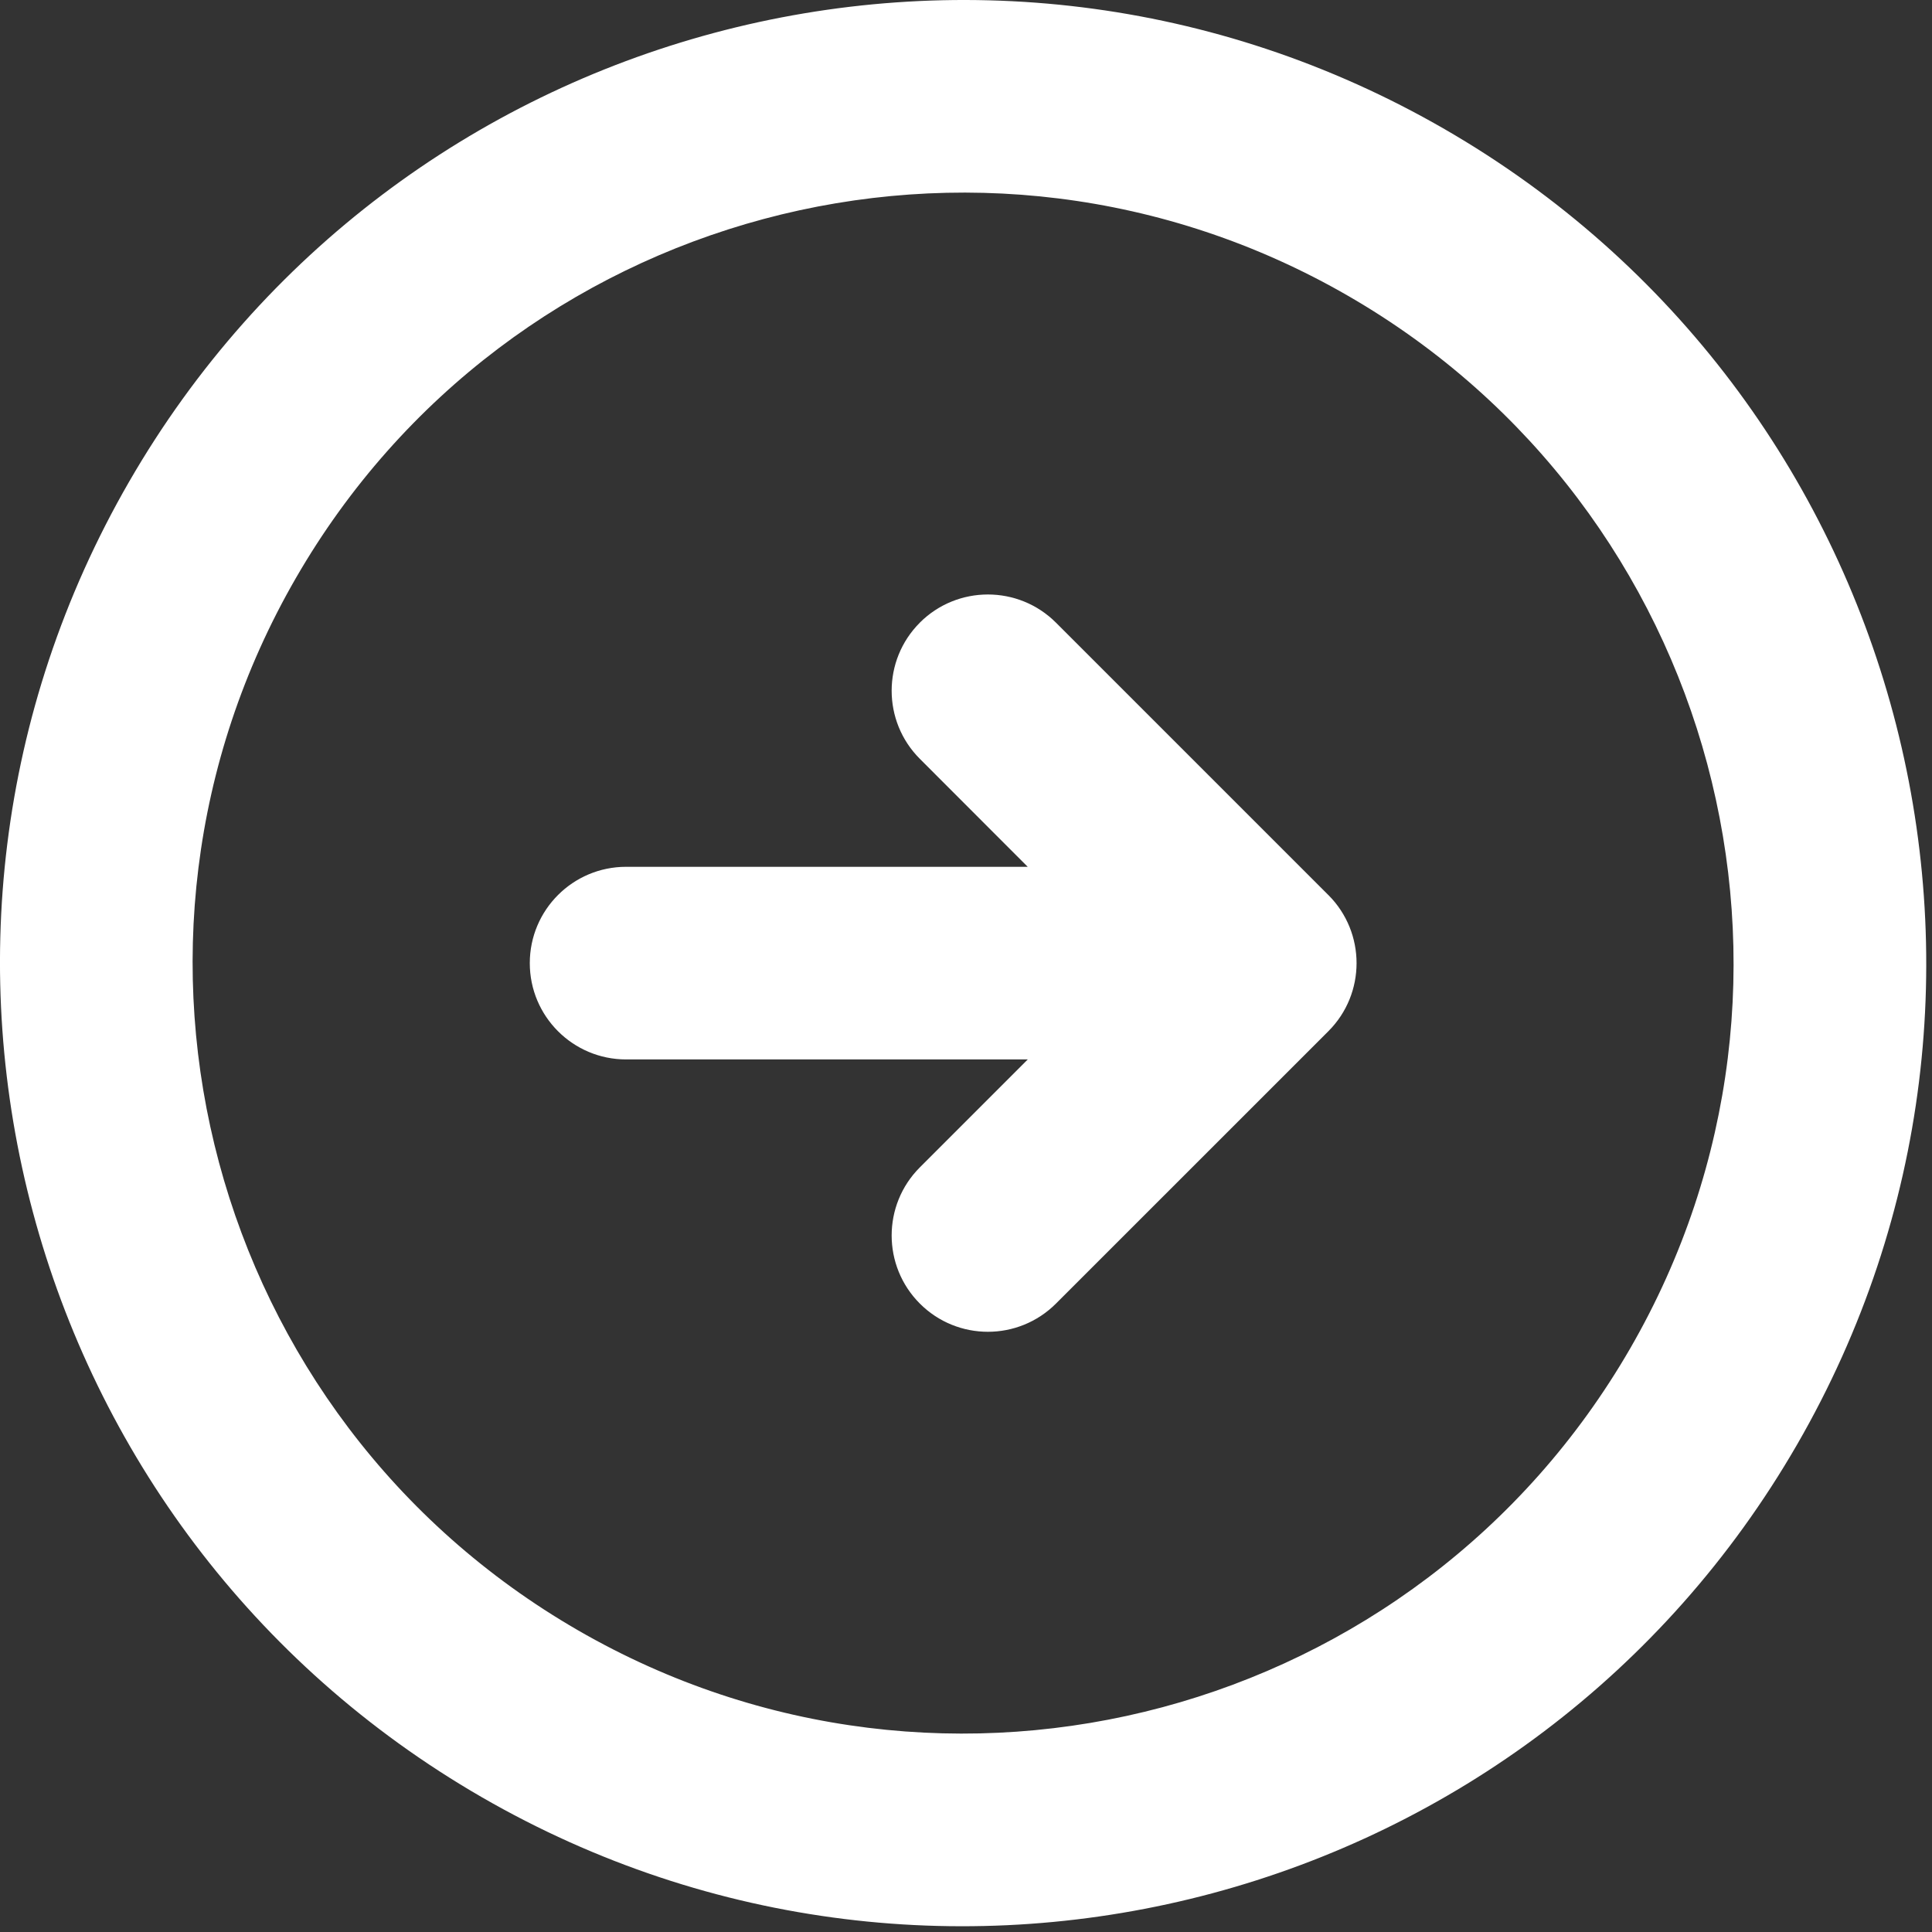 
<svg width="50px" height="50px" viewBox="0 0 50 50" version="1.1" xmlns="http://www.w3.org/2000/svg" xmlns:xlink="http://www.w3.org/1999/xlink">
    <rect x="0" y="0" width="50" height="50" fill="#333333" stroke="none"/>
    <!-- Generator: Sketch 44.1 (41455) - http://www.bohemiancoding.com/sketch -->
    <desc>Created with Sketch.</desc>
    <defs></defs>
    <g id="Page-1" stroke="none" stroke-width="1" fill="none" fill-rule="evenodd">
        <g id="Home" transform="translate(-303, -347)" fill-rule="nonzero" fill="#FFFFFF">
            <g id="right-arrow" transform="translate(303, 347)">
                <path d="M34.372,23.158 L27.329,16.115 C26.356,15.142 24.777,15.142 23.804,16.115 L23.805,16.115 C22.833,17.087 22.833,18.666 23.805,19.638 L26.597,22.433 L16.203,22.433 C14.827,22.433 13.711,23.549 13.711,24.925 L13.711,24.926 C13.711,26.302 14.827,27.418 16.203,27.418 L26.599,27.418 L23.805,30.212 C22.833,31.185 22.833,32.763 23.805,33.736 C24.777,34.71 26.356,34.71 27.329,33.736 L34.378,26.688 C35.351,25.716 35.351,24.136 34.378,23.163 C34.376,23.16 34.374,23.159 34.372,23.158 Z M37.386,3.342 C25.466,-3.538 10.224,0.545 3.343,12.464 C-3.539,24.384 0.544,39.625 12.465,46.509 C24.383,53.39 39.626,49.306 46.508,37.386 C53.391,25.467 49.305,10.223 37.386,3.342 Z M42.191,34.894 C36.685,44.43 24.492,47.696 14.957,42.191 C5.422,36.685 2.153,24.493 7.659,14.957 C13.164,5.421 25.358,2.153 34.893,7.659 C44.428,13.164 47.696,25.359 42.191,34.894 Z" id="Shape"></path>
            </g>
        </g>
    </g>
</svg>